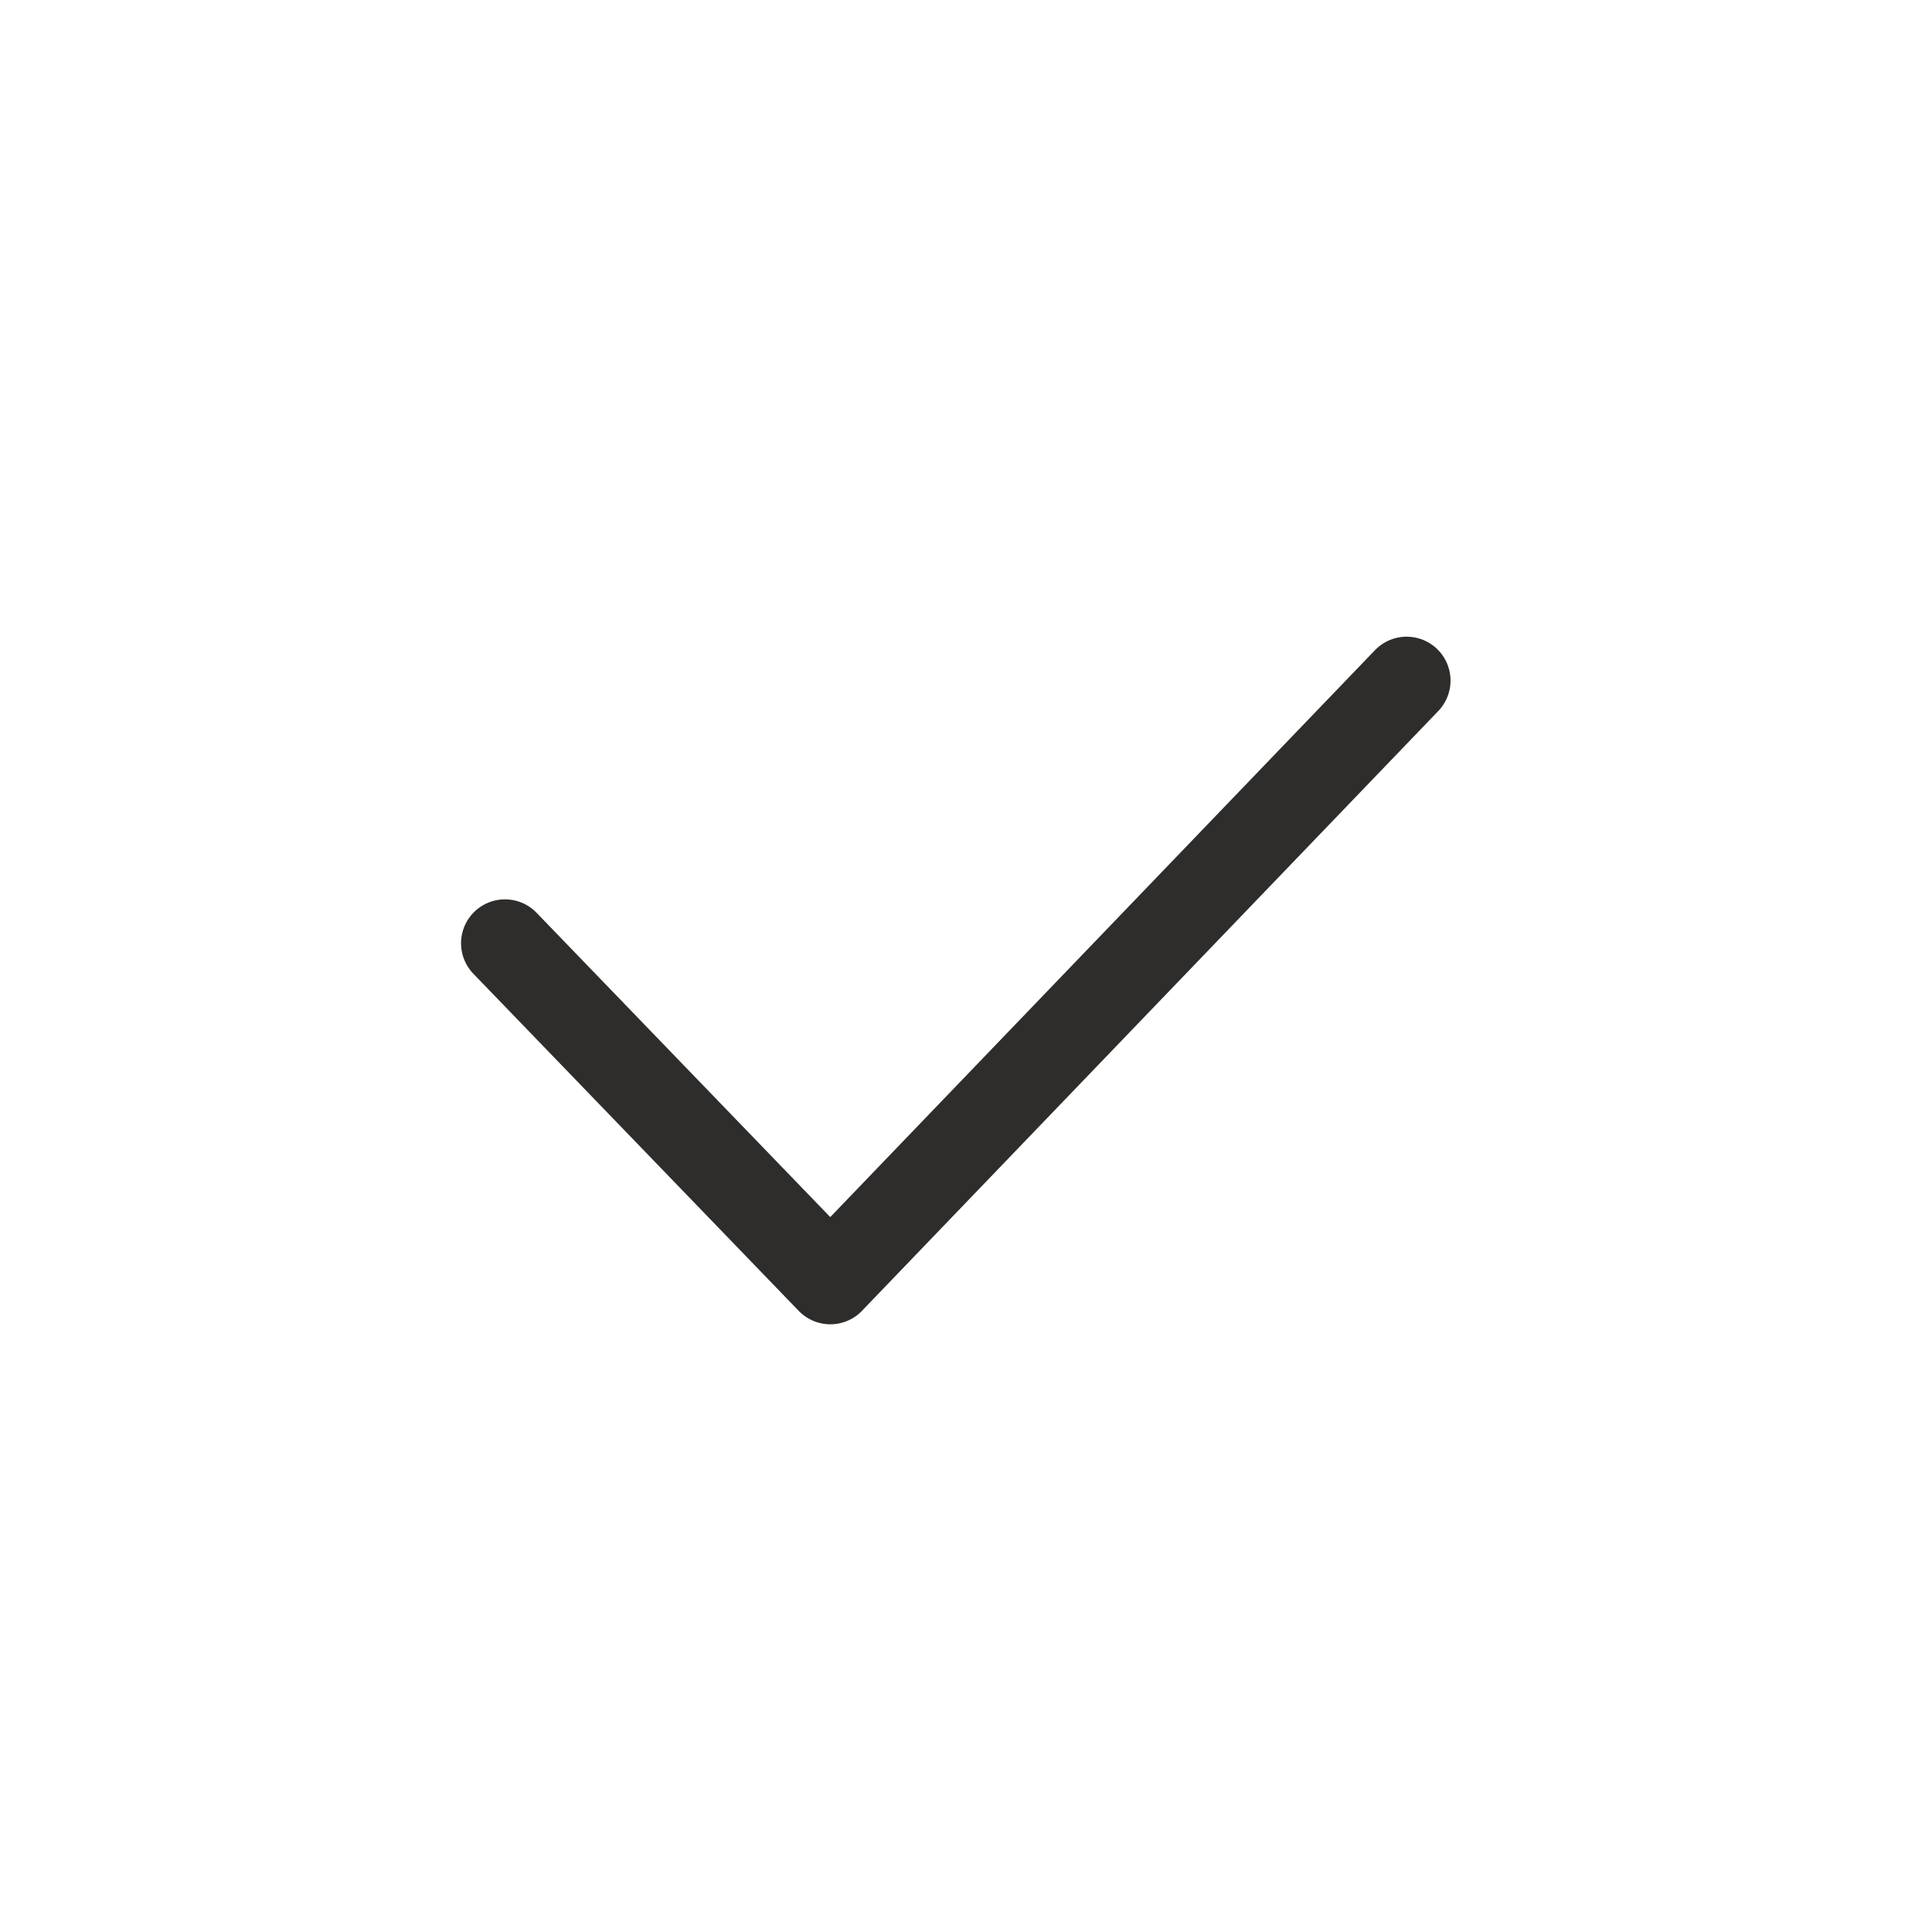 <svg xmlns="http://www.w3.org/2000/svg" width="44" height="44" viewBox="0 0 44 44"><g transform="translate(6207 22814)"><circle cx="22" cy="22" r="22" transform="translate(-6207 -22814)" fill="#fff" opacity="0"/><path d="M1,6.982,8.41,14.66,21.535,1" transform="translate(-6196.5 -22799.5)" fill="none" stroke="#2f2d2c" stroke-linecap="round" stroke-linejoin="round" stroke-miterlimit="10" stroke-width="2"/></g></svg>